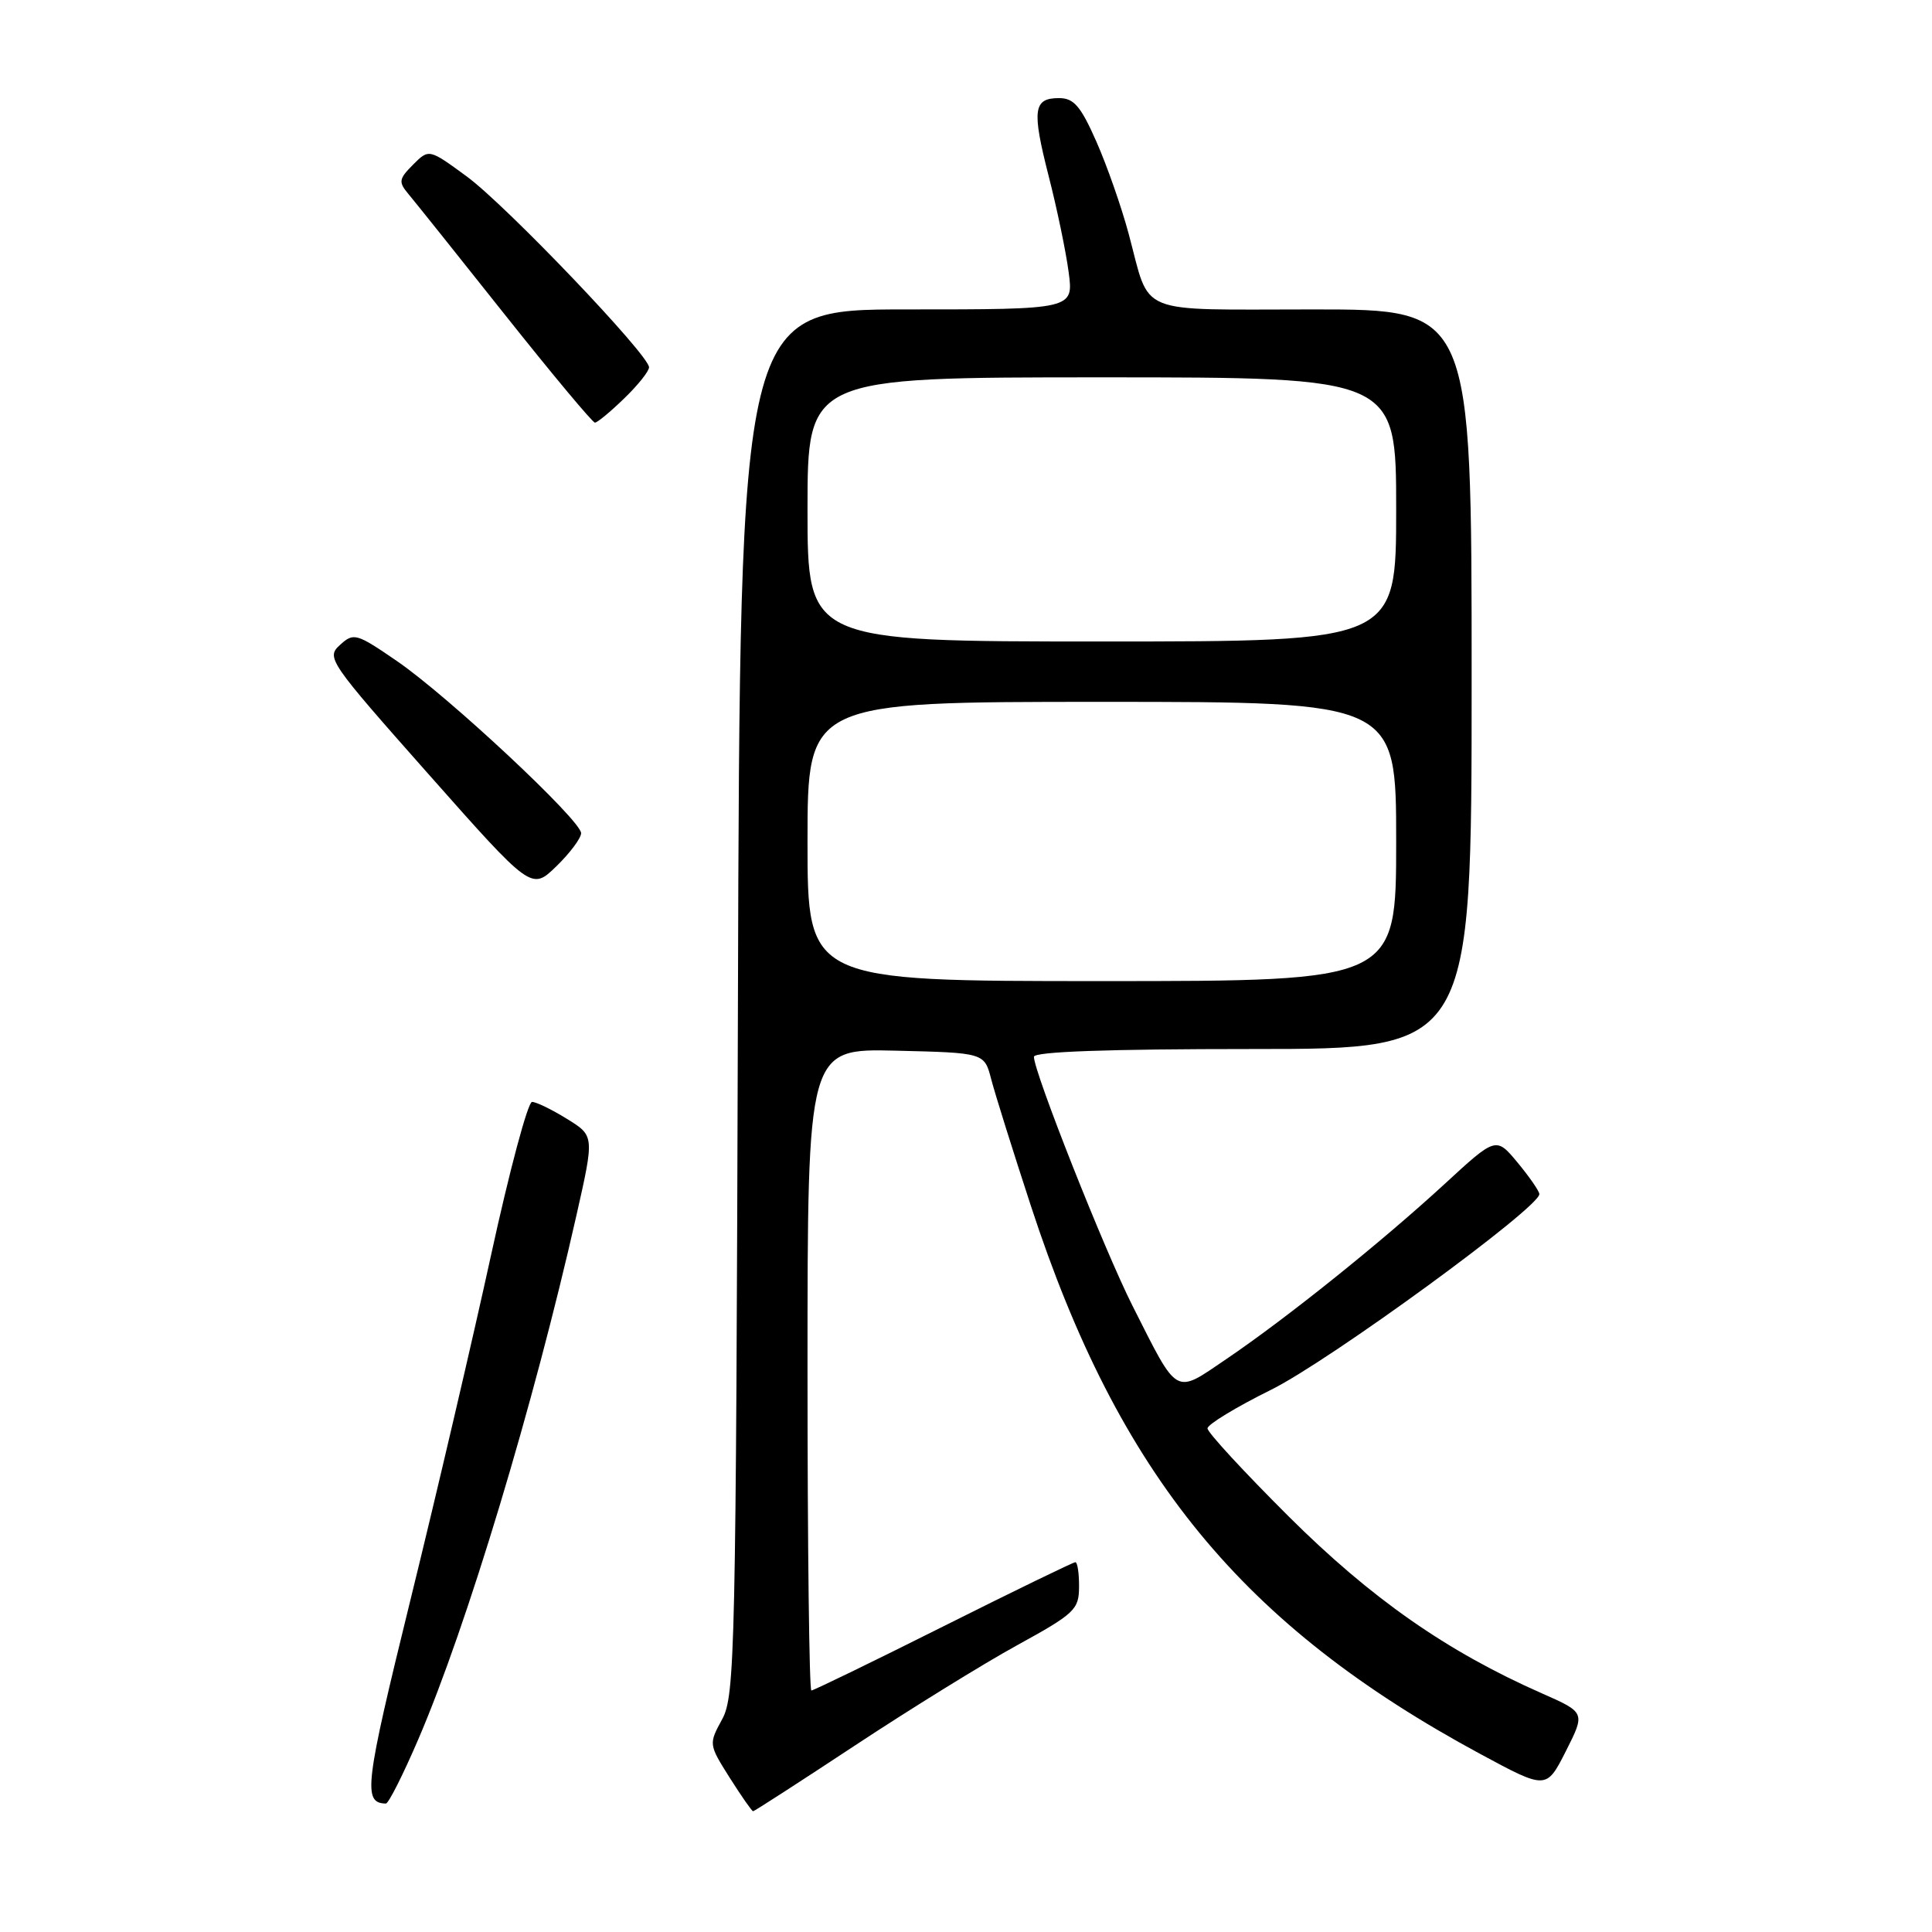 <?xml version="1.0" encoding="UTF-8" standalone="no"?>
<!DOCTYPE svg PUBLIC "-//W3C//DTD SVG 1.1//EN" "http://www.w3.org/Graphics/SVG/1.1/DTD/svg11.dtd" >
<svg xmlns="http://www.w3.org/2000/svg" xmlns:xlink="http://www.w3.org/1999/xlink" version="1.1" viewBox="0 0 256 256">
 <g >
 <path fill="currentColor"
d=" M 113.34 231.25 C 120.63 226.44 130.28 220.47 134.78 218.00 C 142.42 213.80 142.97 213.28 142.98 210.25 C 142.99 208.46 142.77 207.00 142.49 207.00 C 142.21 207.00 134.34 210.82 125.00 215.50 C 115.66 220.18 107.79 224.00 107.51 224.00 C 107.23 224.00 107.00 204.86 107.00 181.47 C 107.00 138.94 107.00 138.94 118.71 139.22 C 130.43 139.50 130.43 139.50 131.34 143.00 C 131.84 144.93 134.21 152.48 136.60 159.79 C 148.29 195.52 164.60 215.39 196.20 232.44 C 204.90 237.13 204.90 237.13 207.49 232.03 C 210.07 226.92 210.07 226.92 204.29 224.37 C 191.71 218.82 181.69 211.82 170.75 200.93 C 164.84 195.04 160.00 189.80 160.00 189.27 C 160.00 188.75 163.80 186.44 168.45 184.14 C 176.16 180.32 204.04 159.98 203.97 158.22 C 203.96 157.82 202.66 155.95 201.09 154.05 C 198.23 150.61 198.23 150.61 191.37 156.93 C 182.98 164.64 170.48 174.67 162.50 180.08 C 155.56 184.79 156.18 185.14 150.05 173.00 C 146.33 165.63 137.00 142.06 137.00 140.03 C 137.00 139.35 146.71 139.00 166.00 139.00 C 195.00 139.00 195.00 139.00 195.00 90.00 C 195.00 41.00 195.00 41.00 174.04 41.00 C 150.17 41.00 152.51 41.96 149.56 31.00 C 148.60 27.42 146.67 21.91 145.27 18.75 C 143.20 14.06 142.29 13.00 140.33 13.00 C 136.92 13.00 136.71 14.54 138.95 23.32 C 140.05 27.60 141.24 33.33 141.60 36.05 C 142.26 41.00 142.26 41.00 120.15 41.00 C 98.05 41.00 98.05 41.00 97.78 132.75 C 97.52 219.02 97.39 224.70 95.69 227.81 C 93.90 231.10 93.90 231.13 96.69 235.56 C 98.24 238.00 99.63 240.00 99.79 240.00 C 99.95 240.00 106.05 236.06 113.34 231.25 Z  M 55.45 230.41 C 61.86 215.49 70.70 186.20 76.39 161.00 C 78.76 150.50 78.76 150.50 75.13 148.26 C 73.13 147.02 71.05 146.01 70.50 146.01 C 69.95 146.00 67.51 155.11 65.08 166.25 C 62.65 177.39 57.84 197.97 54.39 211.98 C 48.33 236.63 48.05 238.91 51.13 238.98 C 51.48 238.99 53.42 235.14 55.45 230.41 Z  M 77.00 110.40 C 77.00 108.71 59.44 92.30 52.62 87.61 C 47.21 83.90 46.87 83.80 45.05 85.46 C 43.20 87.13 43.55 87.64 56.78 102.58 C 70.42 117.98 70.42 117.98 73.71 114.80 C 75.52 113.04 77.00 111.06 77.00 110.40 Z  M 82.70 52.80 C 84.52 51.05 86.00 49.19 86.00 48.67 C 86.00 47.04 67.08 27.23 61.86 23.39 C 56.84 19.71 56.84 19.71 54.73 21.82 C 52.84 23.72 52.78 24.11 54.12 25.71 C 54.95 26.70 60.72 33.91 66.94 41.75 C 73.17 49.59 78.52 56.00 78.83 56.00 C 79.15 56.00 80.89 54.56 82.70 52.80 Z  M 107.00 111.50 C 107.00 93.00 107.00 93.00 146.00 93.00 C 185.00 93.00 185.00 93.00 185.00 111.50 C 185.00 130.00 185.00 130.00 146.00 130.00 C 107.00 130.00 107.00 130.00 107.00 111.50 Z  M 107.00 67.50 C 107.00 50.00 107.00 50.00 146.00 50.00 C 185.00 50.00 185.00 50.00 185.00 67.50 C 185.00 85.00 185.00 85.00 146.00 85.00 C 107.00 85.00 107.00 85.00 107.00 67.50 Z "/>
</g>
</svg>